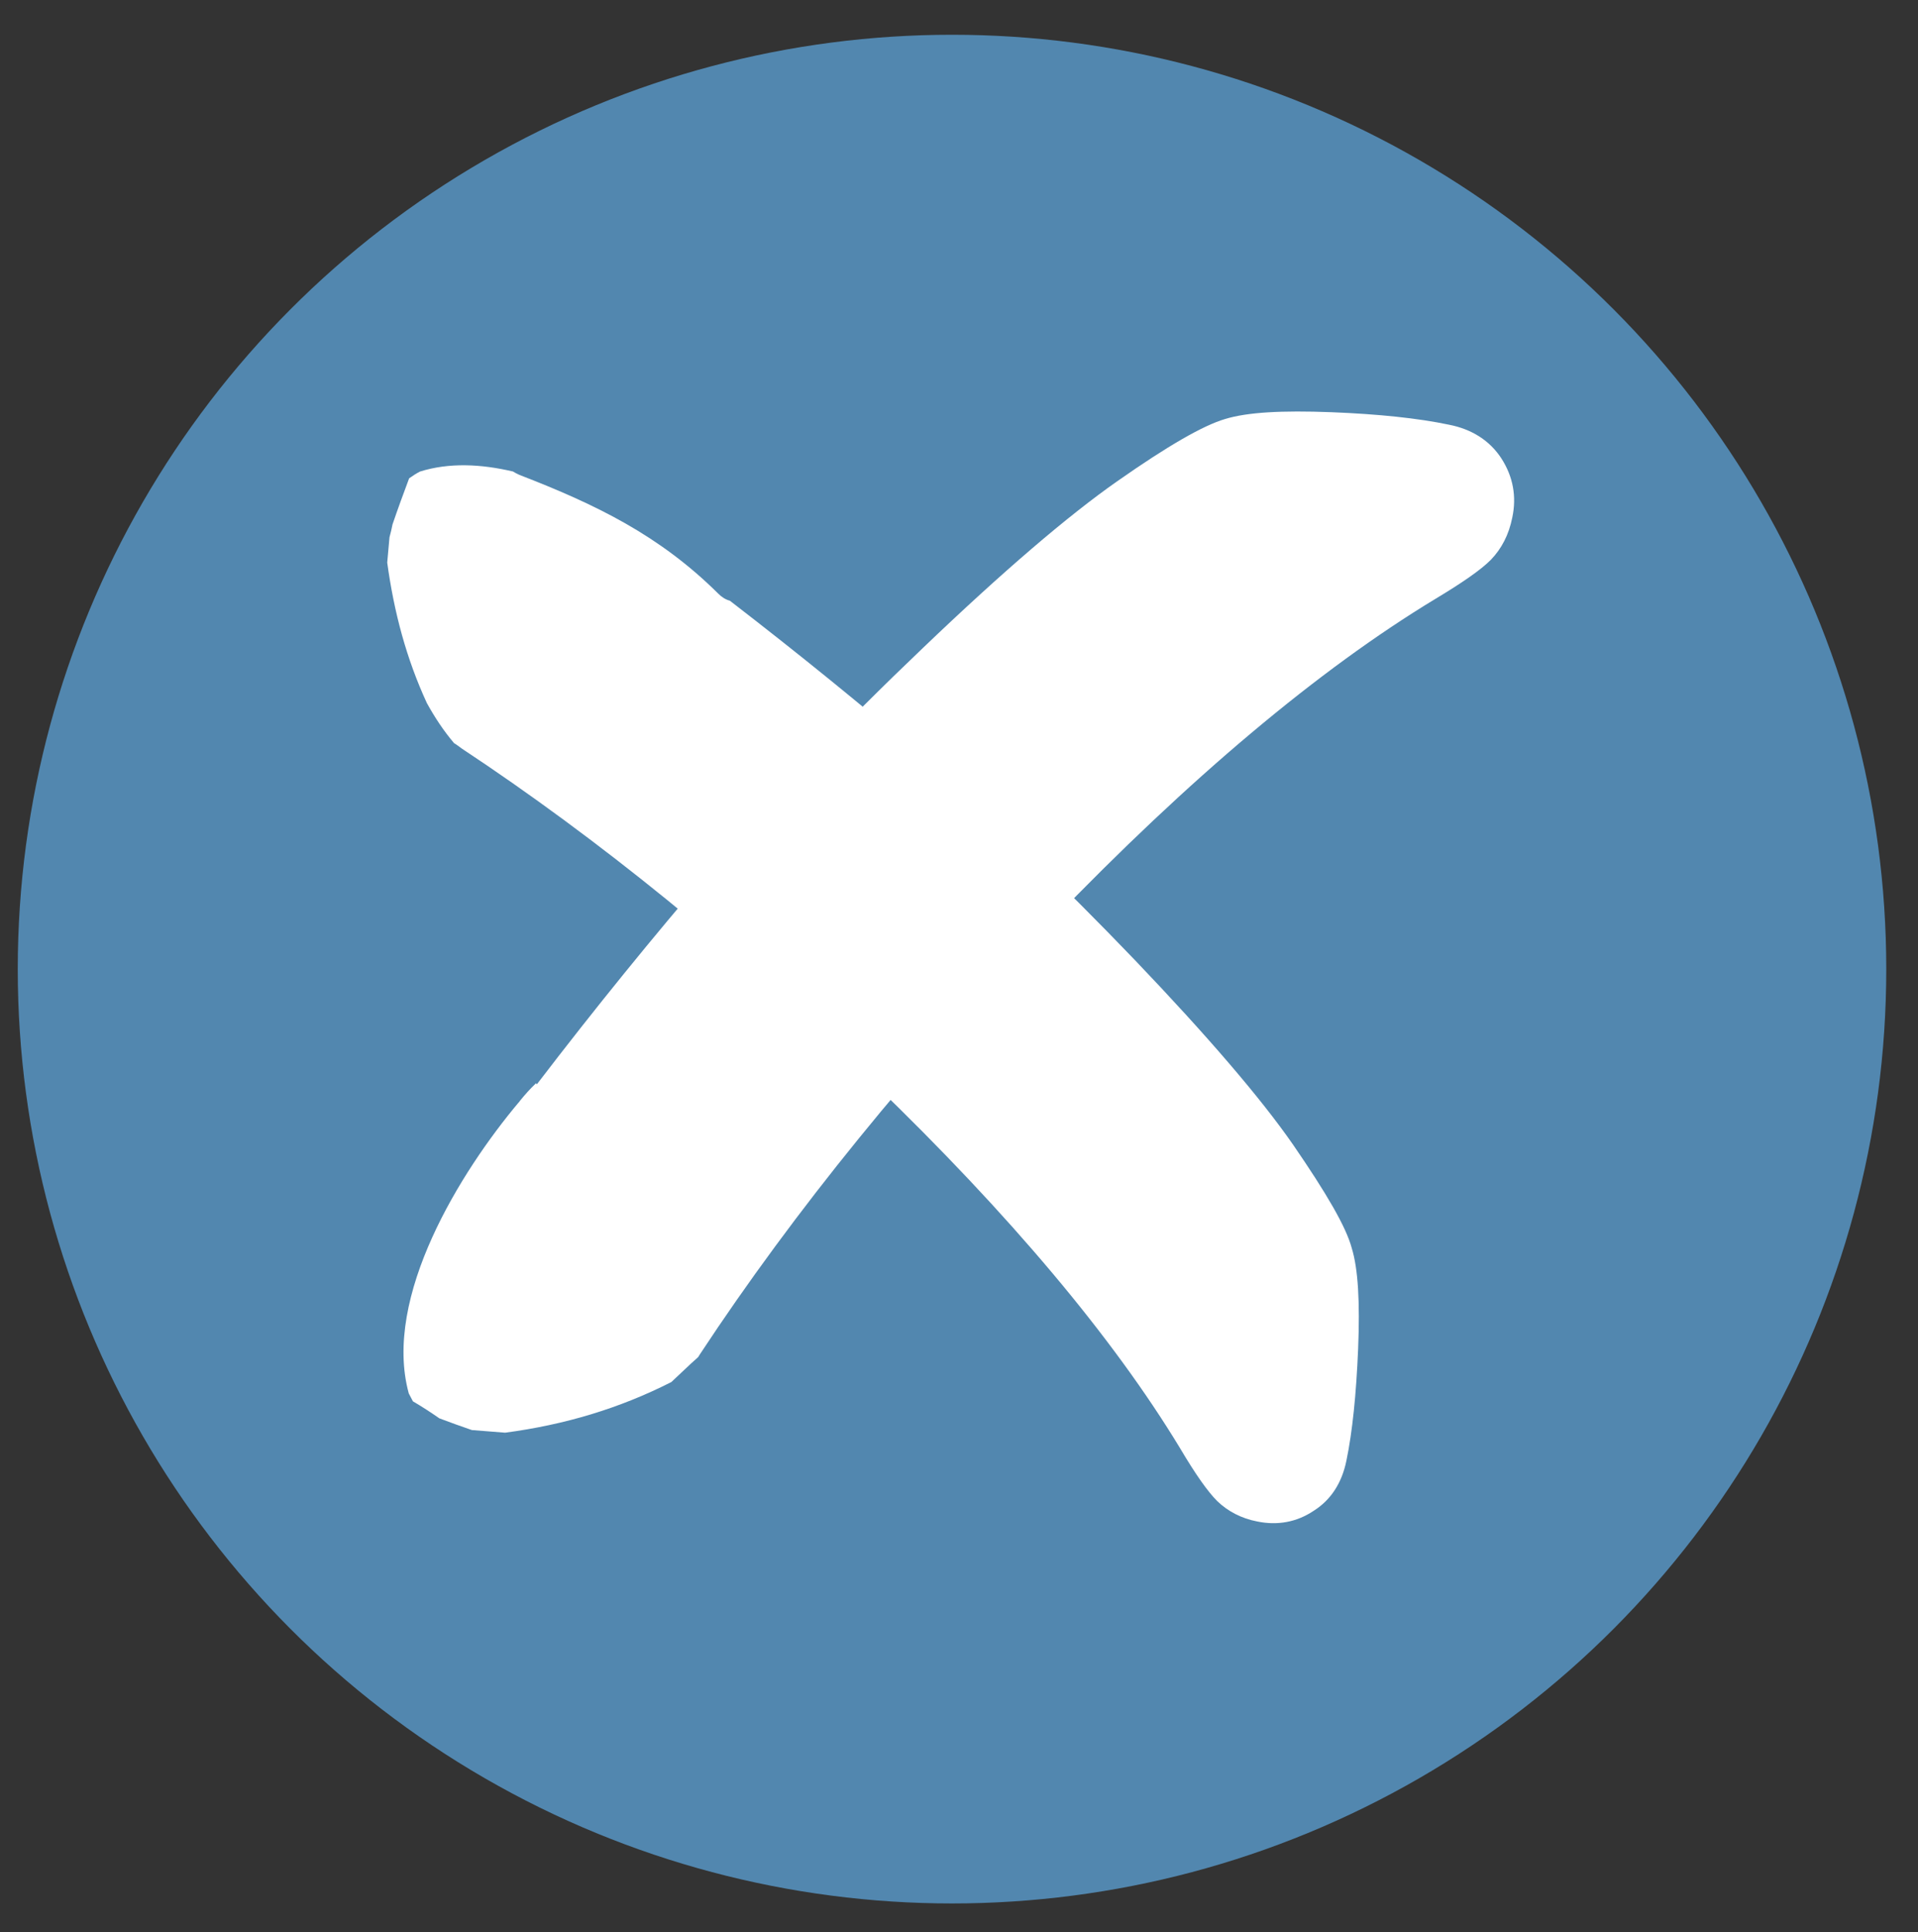 <?xml version="1.0" encoding="utf-8"?>
<!-- Generator: Adobe Illustrator 22.0.0, SVG Export Plug-In . SVG Version: 6.00 Build 0)  -->
<svg version="1.1" id="Layer_1" xmlns="http://www.w3.org/2000/svg" xmlns:xlink="http://www.w3.org/1999/xlink" x="0px" y="0px"
	 viewBox="0 0 507.7 511.4" style="enable-background:new 0 0 507.7 511.4;" xml:space="preserve">
<rect x="0" y="0" width="507.7" height="511.4" fill="#333333" stroke="none"/>
<style type="text/css">
	.st0{fill:#5287AF;}
	.st1{fill:#FFFFFF;}
</style>
<circle class="st0" cx="252" cy="256.5" r="247.3"/>
<g>
	<g>
		<path class="st1" d="M383.5,112.4c-8.1-1.7-18.5-2.8-31.1-3.3c-13.1-0.5-22.2,0-28.1,1.8c-5.8,1.7-15.2,7.1-28.6,16.5
			c-13,9.1-30.3,23.9-51.4,44.1c-21.1,20.1-40.1,40-56.5,59.1c-14.7,17.1-30.1,36-45.7,56.4c-0.1-0.1-0.1-0.2-0.2-0.3
			c-1.6,1.5-3,3.1-4.3,4.7c-0.1,0.2-0.2,0.3-0.4,0.5c-15.1,18-36,51.3-29,76.9c0.4,0.7,0.7,1.4,1.1,2.1c2.4,1.4,4.7,2.9,7,4.5
			c2.9,1.1,5.7,2.1,8.6,3.1c2.9,0.2,5.9,0.5,8.8,0.7c15.8-2.1,30.2-6.4,44-13.4c2.4-2.2,4.7-4.5,7.1-6.6c0.2-0.3,0.3-0.5,0.5-0.8
			c24.9-37.8,56.2-76.3,93-114.5c36.6-38,70.8-66.7,101.5-85.3c7.5-4.5,12.2-7.8,14.8-10.4c2.9-3,4.8-6.7,5.7-11.2
			c1.2-5.6,0.2-10.9-2.9-15.7C394.4,116.7,389.7,113.6,383.5,112.4z"/>
	</g>
	<g>
		<path class="st1" d="M342.3,303c-8.6-12.4-22.7-28.8-41.9-48.9c-19.2-20-38.1-38.2-56.3-53.8c-15.5-13.3-32.6-27.2-50.9-41.3
			c-1.1-0.3-2.1-0.9-3.1-1.9c-15.5-15.4-32.4-23.6-52.6-31.4c-0.7-0.3-1.2-0.6-1.7-0.9c-8.5-2-16.9-2.4-24.6,0
			c-1,0.5-1.9,1.1-2.9,1.8c-1.5,4-3,8.1-4.4,12.2c-0.2,1.1-0.5,2.3-0.8,3.4c-0.2,2.2-0.4,4.5-0.6,6.7c1.8,13.2,5.1,25.5,10.5,37.2
			c2.1,3.8,4.4,7.3,7.2,10.6c0.7,0.4,1.3,0.9,2,1.4c36,23.8,72.6,53.5,108.9,88.5c36.2,34.9,63.5,67.4,81.2,96.6
			c4.2,7.1,7.4,11.6,9.9,14.1c2.8,2.7,6.4,4.6,10.6,5.4c5.3,1.1,10.4,0.2,14.9-2.8c4.6-2.9,7.5-7.4,8.7-13.3
			c1.6-7.7,2.6-17.6,3.1-29.6c0.5-12.4,0-21.2-1.7-26.7C356.3,324.7,351.1,315.8,342.3,303z"/>
	</g>
</g>
</svg>
